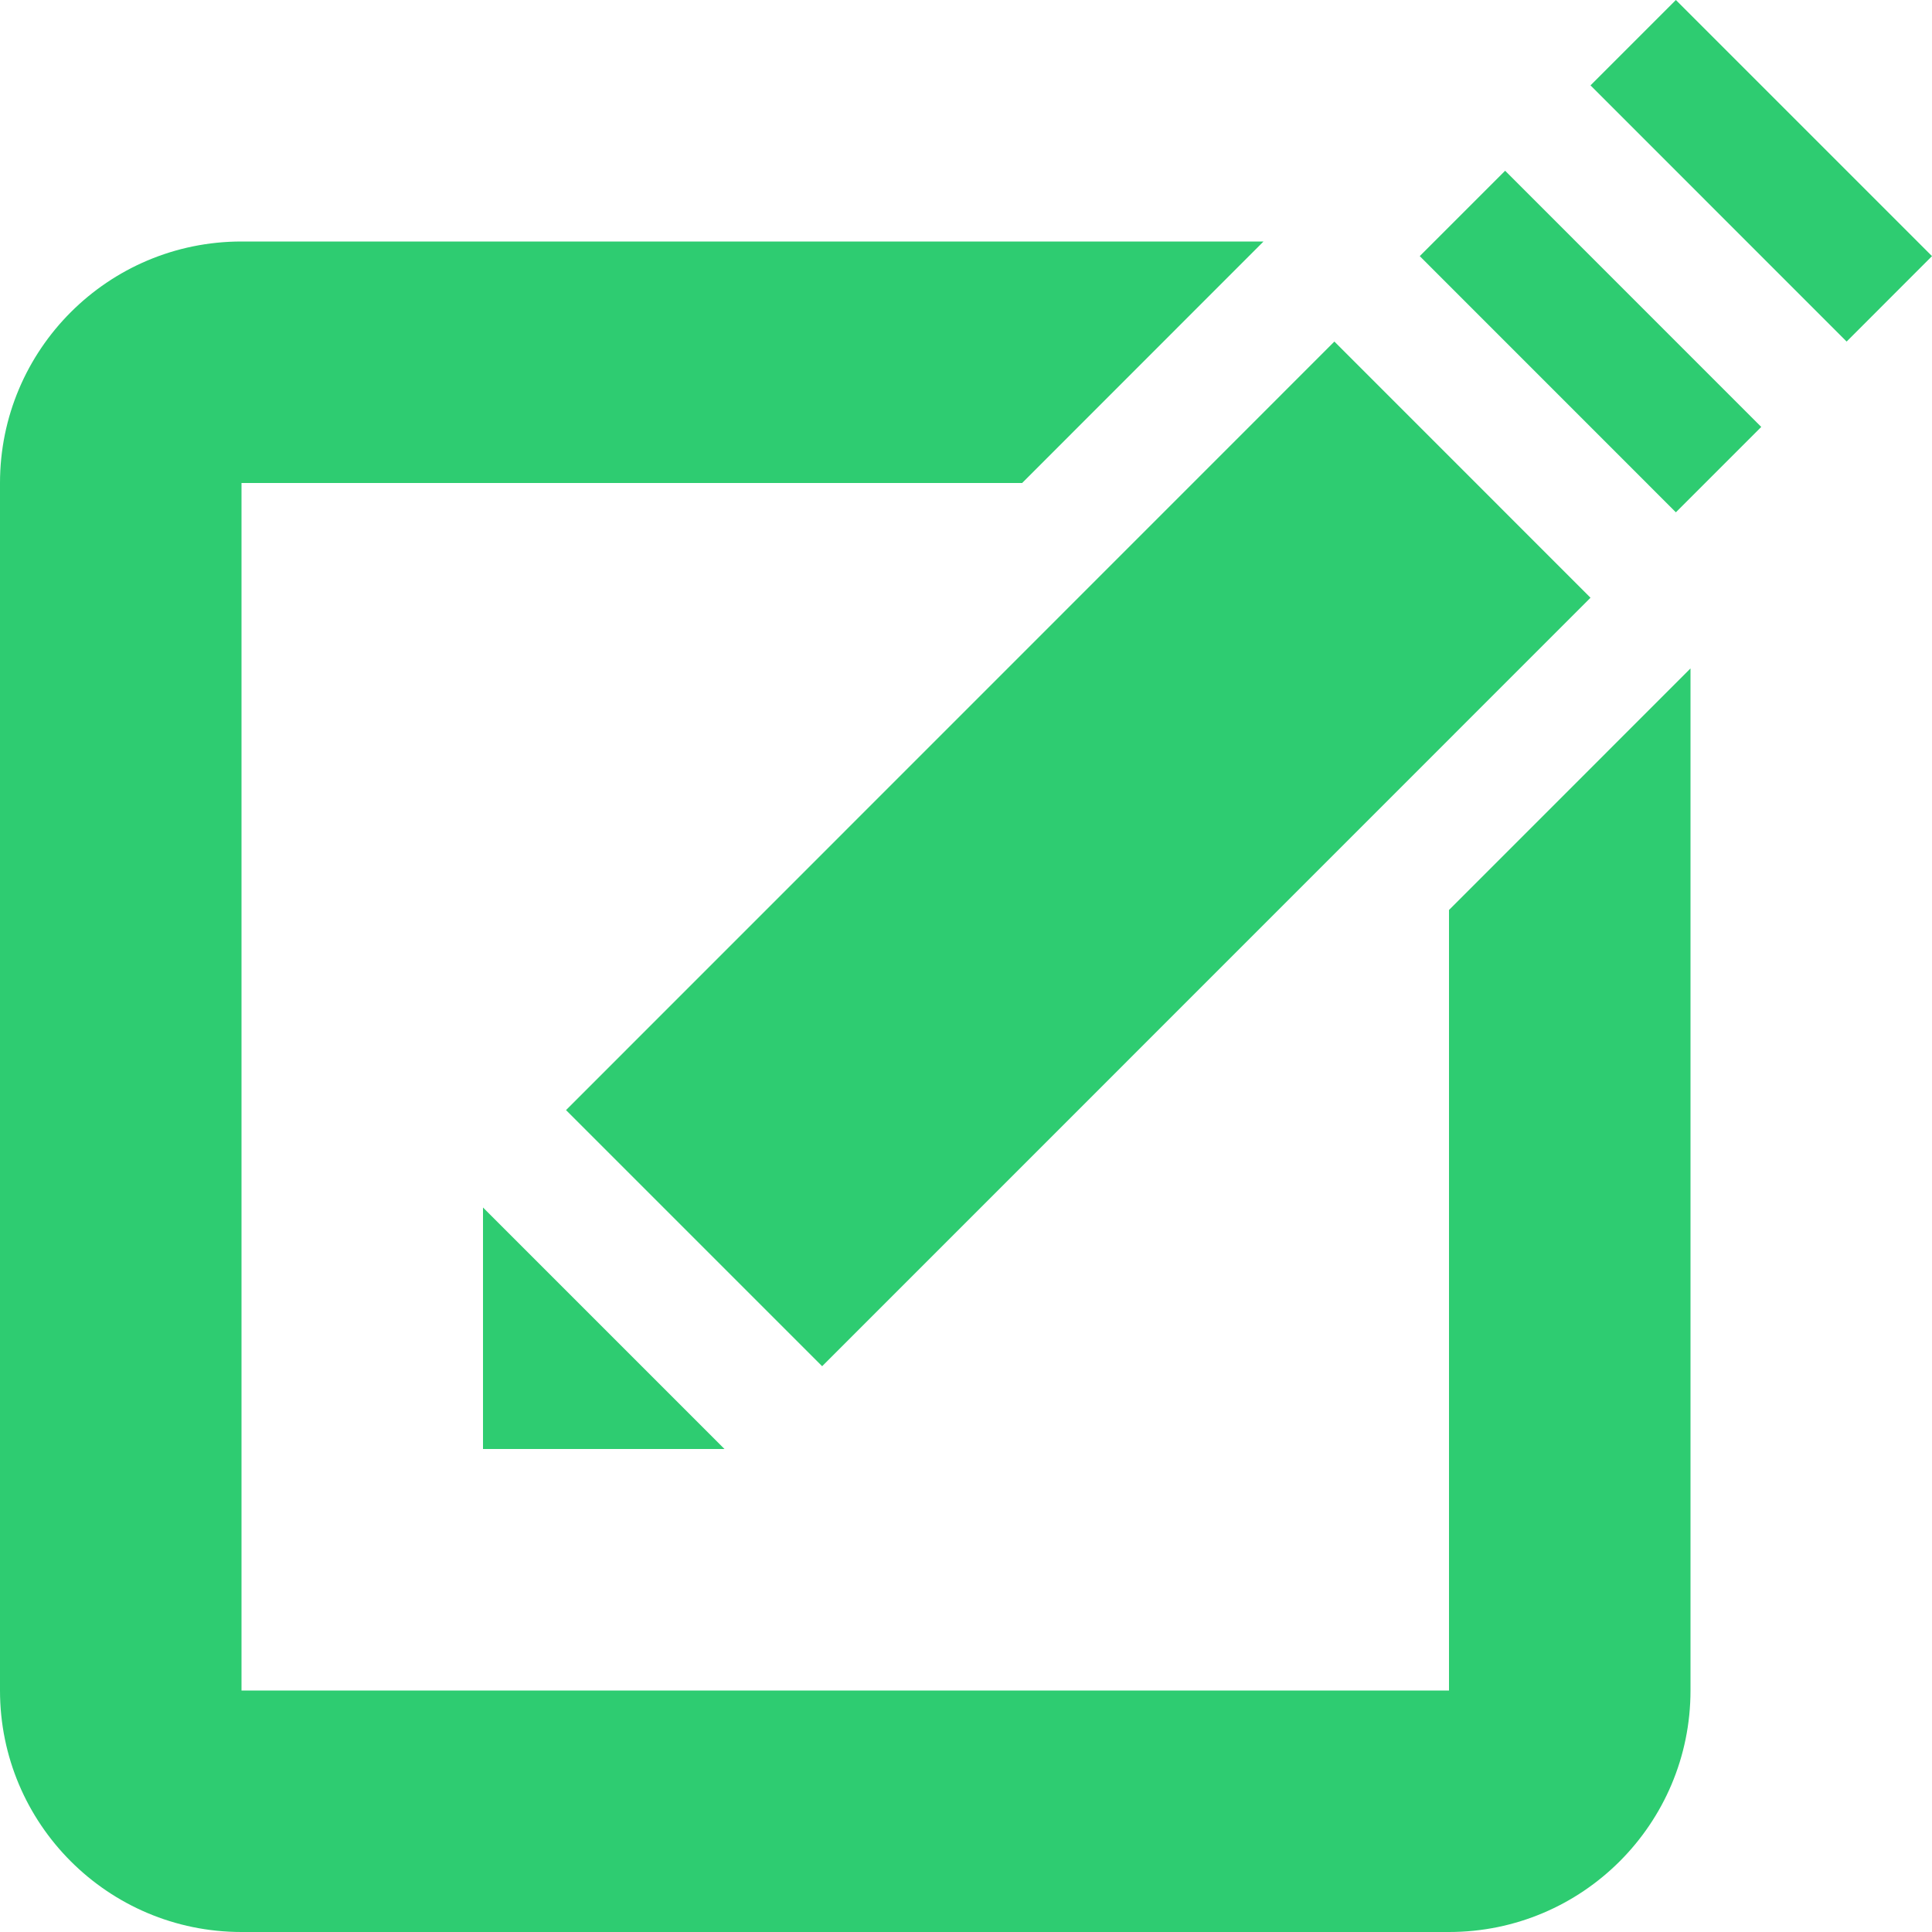 <?xml version="1.0" encoding="iso-8859-1"?>
<!-- Generator: Adobe Illustrator 16.0.0, SVG Export Plug-In . SVG Version: 6.00 Build 0)  -->
<!DOCTYPE svg PUBLIC "-//W3C//DTD SVG 1.1//EN" "http://www.w3.org/Graphics/SVG/1.1/DTD/svg11.dtd">
<svg xmlns="http://www.w3.org/2000/svg" xmlns:xlink="http://www.w3.org/1999/xlink" version="1.1" id="Capa_1" x="0px" y="0px" width="64px" height="64px" viewBox="0 0 512 512" style="enable-background:new 0 0 512 512;" xml:space="preserve">
<g>
	<path d="M448,177.14V448c0,35.344-28.656,64-64,64H64c-35.344,0-64-28.656-64-64V128c0-35.344,28.656-64,64-64h270.844l-63.969,64   H64v320h320V241.156L448,177.14z M398.875,45.25L376.25,67.875l67.875,67.891l22.625-22.625L398.875,45.25z M444.125,0   L421.5,22.625l67.875,67.891L512,67.875L444.125,0z M150,294.188l67.875,67.875L421.5,158.406l-67.875-67.891L150,294.188z    M128,384h64l-64-64V384z" fill="#2ecc71"/>
</g>
<g>
</g>
<g>
</g>
<g>
</g>
<g>
</g>
<g>
</g>
<g>
</g>
<g>
</g>
<g>
</g>
<g>
</g>
<g>
</g>
<g>
</g>
<g>
</g>
<g>
</g>
<g>
</g>
<g>
</g>
</svg>
